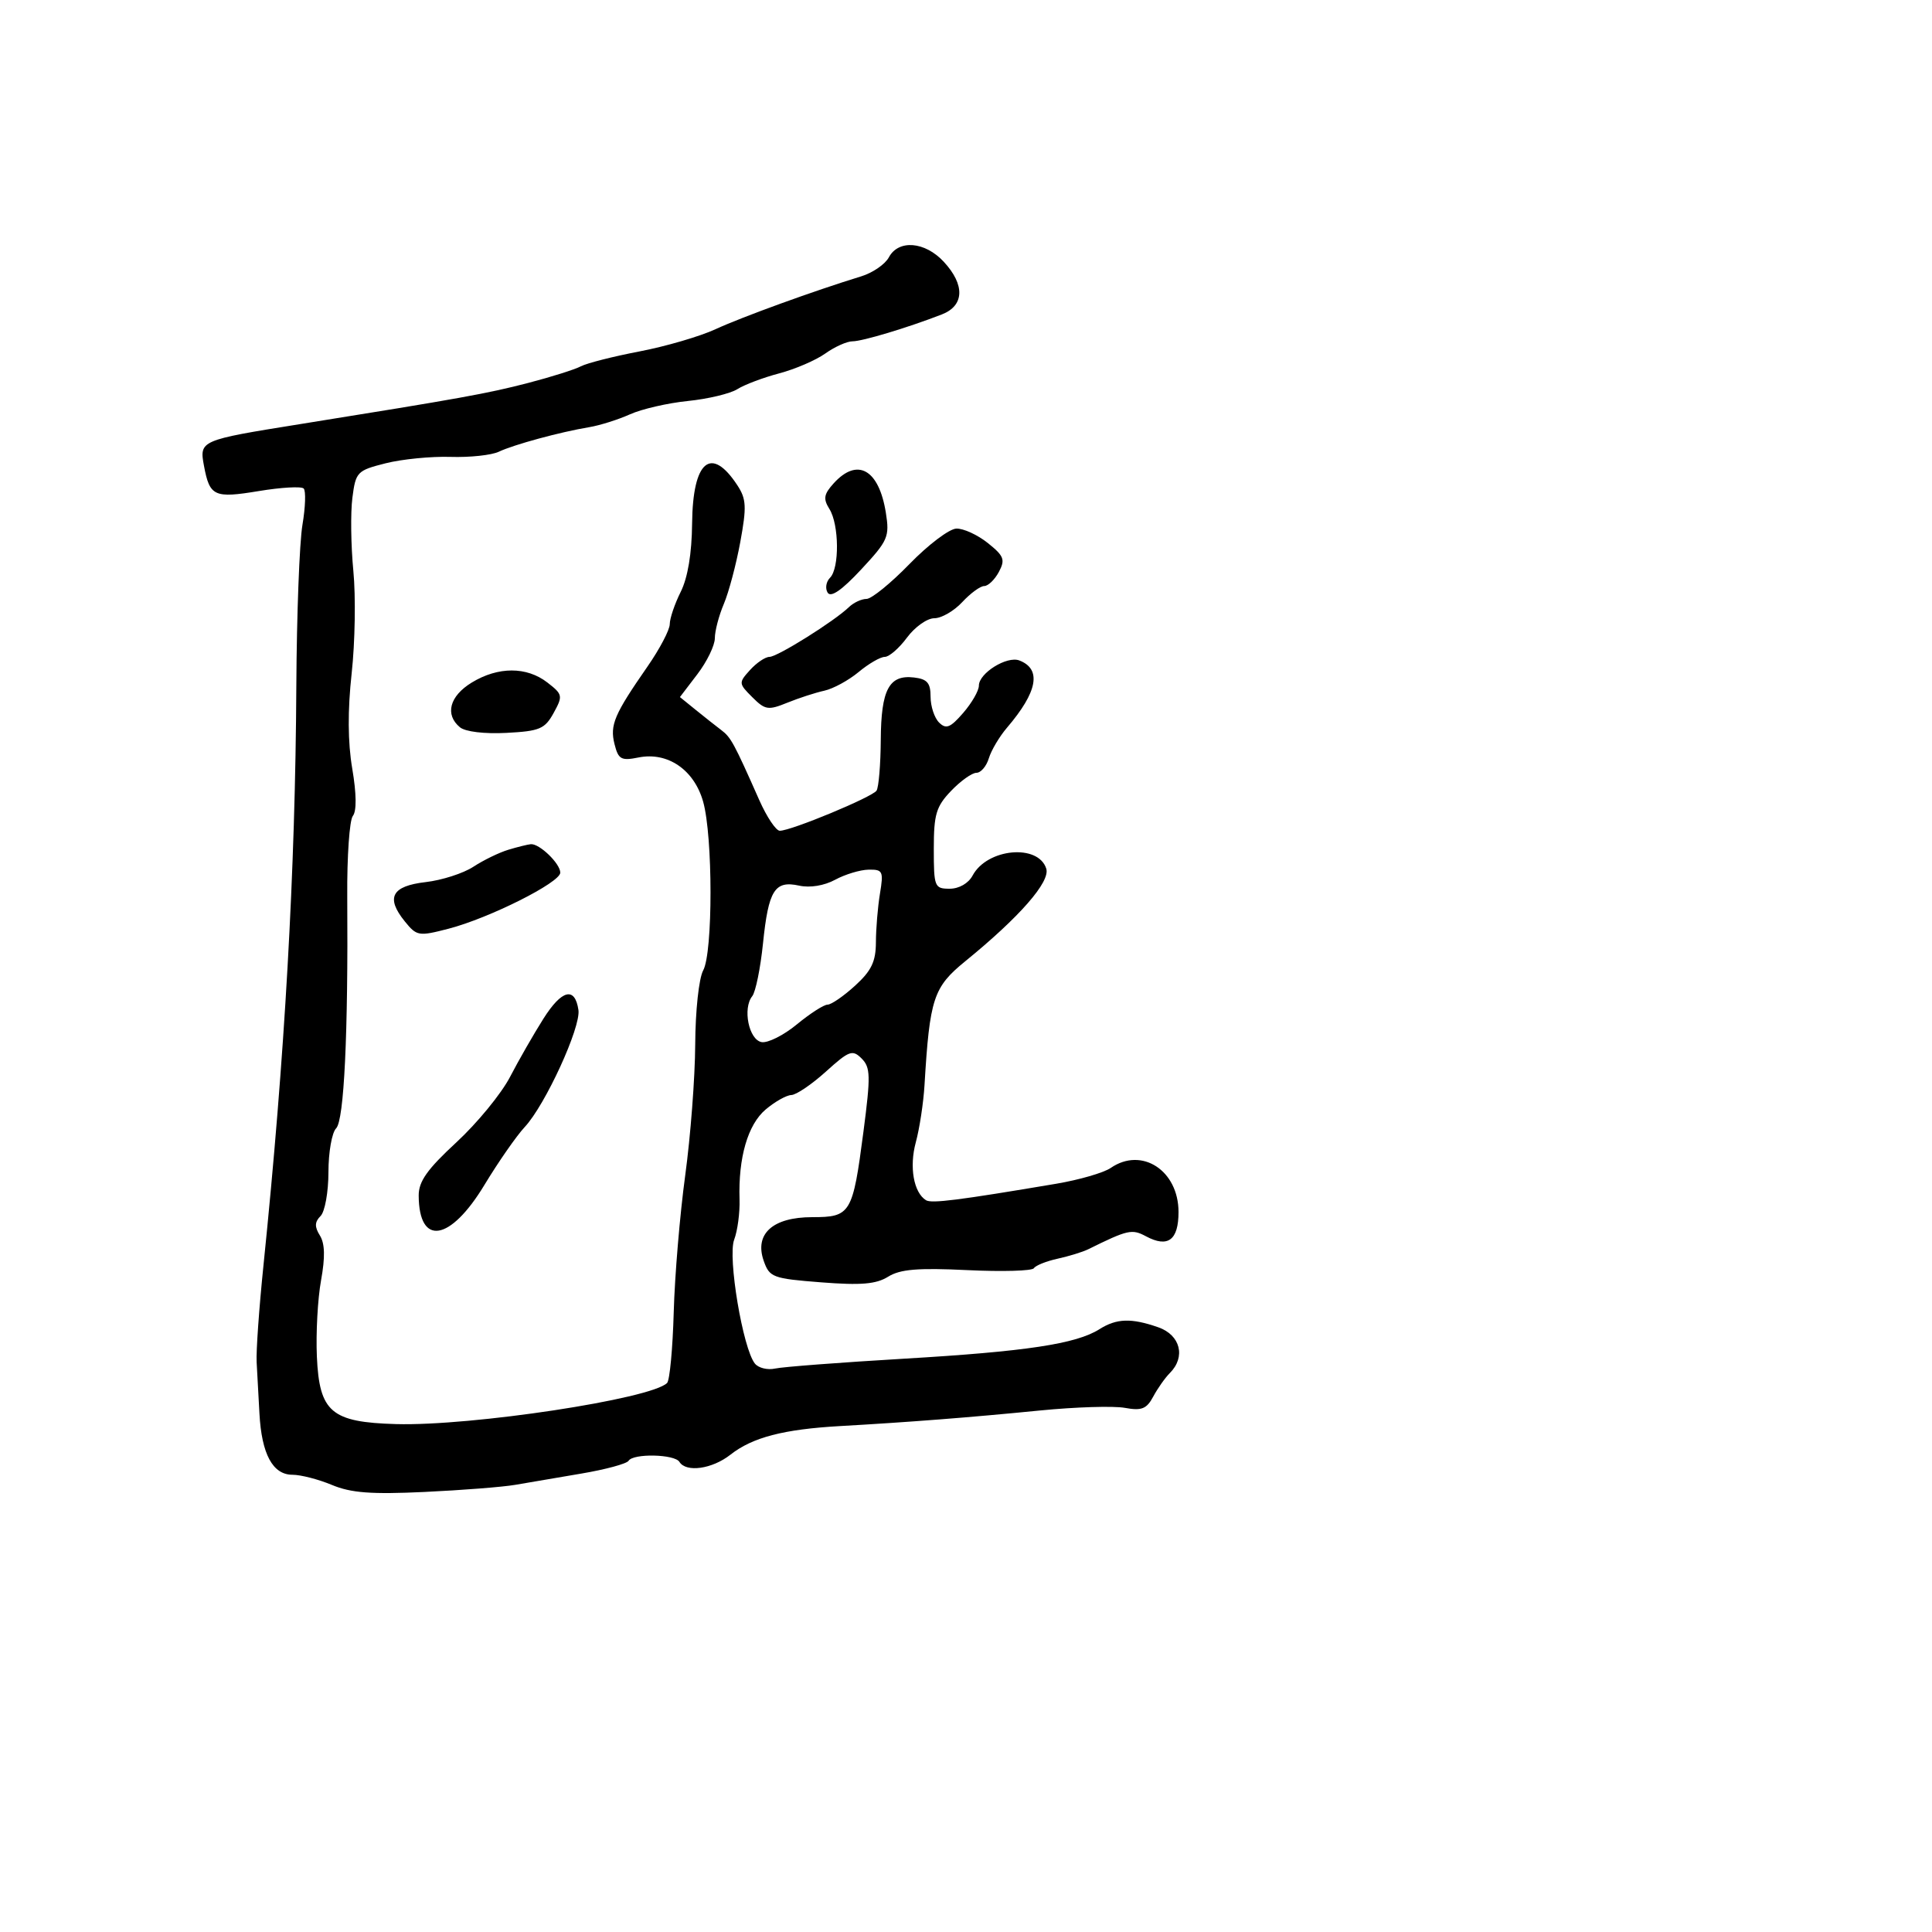 <svg xmlns="http://www.w3.org/2000/svg" width="300" height="300" viewBox="0 0 300 300" version="1.1">
	<path d="M 138.023 39.956 C 137.448 41.032, 135.519 42.360, 133.738 42.907 C 126.440 45.147, 115.228 49.216, 111.096 51.123 C 108.673 52.241, 103.362 53.793, 99.292 54.571 C 95.223 55.350, 91.130 56.390, 90.197 56.882 C 89.263 57.374, 85.575 58.538, 82 59.467 C 75.677 61.110, 71.512 61.862, 46.500 65.872 C 31.050 68.350, 30.940 68.398, 31.675 72.340 C 32.560 77.082, 33.250 77.399, 40.197 76.250 C 43.663 75.677, 46.794 75.498, 47.153 75.854 C 47.513 76.209, 47.427 78.750, 46.963 81.500 C 46.499 84.250, 46.072 95.500, 46.014 106.500 C 45.863 135.305, 44.228 164.135, 40.910 196.500 C 40.233 203.100, 39.756 209.850, 39.850 211.500 C 39.944 213.150, 40.141 216.750, 40.287 219.500 C 40.624 225.795, 42.353 229, 45.413 229 C 46.702 229, 49.462 229.713, 51.547 230.584 C 54.507 231.821, 57.657 232.059, 65.919 231.670 C 71.739 231.395, 78.075 230.899, 80 230.566 C 81.925 230.233, 86.558 229.444, 90.295 228.812 C 94.033 228.179, 97.322 227.288, 97.604 226.831 C 98.330 225.657, 104.755 225.795, 105.500 227 C 106.541 228.685, 110.585 228.114, 113.423 225.882 C 116.843 223.192, 121.665 221.936, 130.500 221.436 C 141.243 220.827, 150.535 220.103, 161.500 219.019 C 167 218.476, 172.924 218.292, 174.664 218.611 C 177.275 219.089, 178.045 218.784, 179.072 216.866 C 179.756 215.587, 180.920 213.937, 181.658 213.199 C 184.157 210.700, 183.291 207.297, 179.851 206.098 C 175.664 204.638, 173.382 204.714, 170.715 206.401 C 167.101 208.686, 159.309 209.862, 140.379 210.977 C 130.546 211.557, 121.539 212.245, 120.364 212.506 C 119.190 212.767, 117.777 212.423, 117.224 211.740 C 115.353 209.431, 112.970 195.209, 114 192.500 C 114.524 191.121, 114.900 188.306, 114.835 186.246 C 114.631 179.755, 116.117 174.631, 118.886 172.286 C 120.324 171.068, 122.120 170.056, 122.879 170.036 C 123.637 170.016, 126.051 168.380, 128.243 166.400 C 131.857 163.134, 132.373 162.945, 133.792 164.363 C 135.175 165.747, 135.208 167.052, 134.077 175.713 C 132.409 188.481, 132.098 189, 126.120 189 C 119.995 189, 117.120 191.588, 118.588 195.780 C 119.489 198.352, 119.974 198.534, 127.520 199.122 C 133.705 199.603, 136.042 199.406, 137.907 198.246 C 139.777 197.082, 142.520 196.854, 150.191 197.223 C 155.624 197.485, 160.283 197.351, 160.545 196.926 C 160.808 196.502, 162.466 195.837, 164.229 195.450 C 165.992 195.063, 168.124 194.405, 168.967 193.990 C 175.147 190.941, 175.763 190.803, 177.953 191.975 C 181.357 193.796, 183 192.569, 183 188.206 C 183 181.750, 177.294 178.038, 172.473 181.358 C 171.388 182.105, 167.575 183.210, 164 183.813 C 148.805 186.377, 144.651 186.903, 143.789 186.370 C 141.871 185.184, 141.168 181.201, 142.204 177.383 C 142.784 175.247, 143.393 171.250, 143.557 168.500 C 144.363 155.038, 144.937 153.291, 149.876 149.270 C 158.323 142.391, 163.109 136.919, 162.462 134.881 C 161.226 130.987, 153.285 131.731, 151.026 135.952 C 150.376 137.166, 148.925 138, 147.465 138 C 145.110 138, 145 137.723, 145 131.805 C 145 126.444, 145.362 125.232, 147.687 122.805 C 149.165 121.262, 150.935 120, 151.620 120 C 152.305 120, 153.171 118.987, 153.545 117.750 C 153.919 116.513, 155.187 114.375, 156.362 113 C 161.129 107.426, 161.777 103.896, 158.282 102.555 C 156.355 101.815, 152 104.528, 152 106.467 C 152 107.249, 150.906 109.151, 149.570 110.694 C 147.566 113.007, 146.907 113.271, 145.820 112.194 C 145.094 111.476, 144.500 109.676, 144.500 108.194 C 144.500 106.041, 143.981 105.440, 141.914 105.199 C 138.051 104.750, 136.815 107.075, 136.766 114.883 C 136.742 118.705, 136.447 122.251, 136.111 122.765 C 135.451 123.773, 122.854 129, 121.085 129 C 120.494 129, 119.063 126.862, 117.905 124.250 C 113.965 115.356, 113.500 114.500, 112 113.366 C 111.175 112.742, 109.393 111.334, 108.040 110.236 L 105.579 108.241 108.290 104.687 C 109.780 102.733, 111 100.219, 111 99.101 C 111 97.983, 111.627 95.590, 112.394 93.784 C 113.161 91.978, 114.312 87.648, 114.952 84.162 C 115.955 78.695, 115.893 77.485, 114.499 75.358 C 110.422 69.136, 107.566 71.543, 107.470 81.279 C 107.425 85.949, 106.799 89.703, 105.700 91.904 C 104.765 93.776, 104 96.031, 104 96.915 C 104 97.799, 102.441 100.768, 100.535 103.511 C 95.377 110.936, 94.678 112.581, 95.421 115.542 C 96.018 117.920, 96.449 118.160, 99.151 117.620 C 103.673 116.715, 107.783 119.526, 109.182 124.479 C 110.705 129.873, 110.712 147.896, 109.191 150.684 C 108.523 151.909, 107.979 156.961, 107.952 162.184 C 107.926 167.308, 107.228 176.450, 106.402 182.500 C 105.575 188.550, 104.772 198.113, 104.616 203.750 C 104.460 209.388, 103.996 214.337, 103.585 214.749 C 101.100 217.233, 73.219 221.462, 61.500 221.132 C 51.434 220.849, 49.588 219.274, 49.204 210.649 C 49.042 206.994, 49.333 201.672, 49.851 198.822 C 50.507 195.209, 50.453 193.097, 49.671 191.845 C 48.830 190.498, 48.856 189.744, 49.775 188.825 C 50.450 188.150, 51 185.086, 51 182 C 51 178.920, 51.538 175.862, 52.195 175.205 C 53.432 173.968, 54.074 160.574, 53.921 139.199 C 53.876 132.983, 54.268 127.358, 54.790 126.699 C 55.393 125.939, 55.359 123.252, 54.698 119.356 C 54.002 115.258, 53.972 110.319, 54.609 104.527 C 55.133 99.750, 55.251 92.615, 54.870 88.671 C 54.490 84.727, 54.421 79.612, 54.718 77.304 C 55.235 73.278, 55.445 73.060, 59.879 71.939 C 62.420 71.297, 66.954 70.850, 69.954 70.946 C 72.953 71.041, 76.328 70.681, 77.454 70.145 C 79.771 69.042, 87.012 67.075, 91.500 66.330 C 93.150 66.056, 95.993 65.159, 97.818 64.337 C 99.643 63.514, 103.693 62.582, 106.818 62.265 C 109.943 61.948, 113.400 61.121, 114.500 60.426 C 115.600 59.731, 118.521 58.630, 120.991 57.978 C 123.461 57.326, 126.680 55.940, 128.145 54.897 C 129.610 53.853, 131.511 53, 132.369 53 C 133.911 53, 140.908 50.895, 146.250 48.824 C 149.752 47.466, 149.870 44.231, 146.548 40.646 C 143.624 37.492, 139.520 37.160, 138.023 39.956 M 129.449 75.056 C 127.917 76.749, 127.801 77.452, 128.794 79.042 C 130.308 81.466, 130.367 88.233, 128.887 89.713 C 128.275 90.325, 128.107 91.365, 128.515 92.024 C 129.014 92.831, 130.713 91.657, 133.725 88.422 C 137.892 83.947, 138.152 83.350, 137.554 79.611 C 136.476 72.871, 133.129 70.990, 129.449 75.056 M 141.230 87.575 C 138.332 90.559, 135.327 93, 134.552 93 C 133.777 93, 132.548 93.573, 131.821 94.274 C 129.544 96.470, 120.713 102, 119.484 102 C 118.838 102, 117.481 102.916, 116.468 104.035 C 114.674 106.018, 114.682 106.127, 116.811 108.255 C 118.806 110.250, 119.279 110.325, 122.248 109.119 C 124.037 108.392, 126.625 107.551, 128 107.251 C 129.375 106.950, 131.772 105.645, 133.327 104.352 C 134.881 103.058, 136.709 102, 137.389 102 C 138.068 102, 139.622 100.650, 140.842 99 C 142.062 97.350, 143.968 96, 145.078 96 C 146.187 96, 148.138 94.875, 149.412 93.500 C 150.687 92.125, 152.224 91, 152.829 91 C 153.435 91, 154.456 90.016, 155.100 88.814 C 156.122 86.903, 155.906 86.336, 153.385 84.318 C 151.798 83.049, 149.600 82.041, 148.500 82.080 C 147.400 82.118, 144.129 84.591, 141.230 87.575 M 73.250 105.989 C 69.806 108.089, 69.047 110.964, 71.416 112.930 C 72.249 113.622, 75.216 113.981, 78.632 113.802 C 83.801 113.533, 84.600 113.196, 85.967 110.711 C 87.426 108.057, 87.379 107.828, 85 105.983 C 81.781 103.487, 77.350 103.489, 73.250 105.989 M 78.914 131.956 C 77.491 132.387, 75.055 133.573, 73.500 134.592 C 71.945 135.611, 68.614 136.682, 66.098 136.972 C 60.821 137.581, 59.866 139.378, 62.857 143.072 C 64.716 145.367, 65.004 145.415, 69.649 144.211 C 75.966 142.573, 87 137.037, 87 135.505 C 87 134.098, 83.751 130.962, 82.421 131.086 C 81.915 131.133, 80.336 131.525, 78.914 131.956 M 129.686 136.605 C 127.985 137.528, 125.774 137.890, 124.095 137.521 C 120.289 136.685, 119.328 138.219, 118.477 146.500 C 118.081 150.350, 117.329 154.035, 116.806 154.690 C 115.291 156.585, 116.274 161.440, 118.249 161.815 C 119.212 161.997, 121.677 160.763, 123.727 159.073 C 125.778 157.383, 127.928 156, 128.505 156 C 129.082 156, 131.005 154.675, 132.777 153.056 C 135.321 150.733, 136.002 149.311, 136.011 146.306 C 136.017 144.213, 136.301 140.813, 136.642 138.750 C 137.214 135.286, 137.080 135.003, 134.881 135.040 C 133.571 135.062, 131.234 135.766, 129.686 136.605 M 84.380 158.185 C 82.879 160.558, 80.546 164.628, 79.195 167.228 C 77.844 169.828, 74.098 174.397, 70.869 177.380 C 66.334 181.571, 65.003 183.452, 65.015 185.652 C 65.058 193.564, 69.914 192.778, 75.220 184 C 77.382 180.425, 80.200 176.375, 81.483 175 C 84.670 171.585, 90.213 159.506, 89.820 156.833 C 89.279 153.157, 87.237 153.664, 84.380 158.185" stroke="none" fill="black" fill-rule="evenodd"/>
</svg>